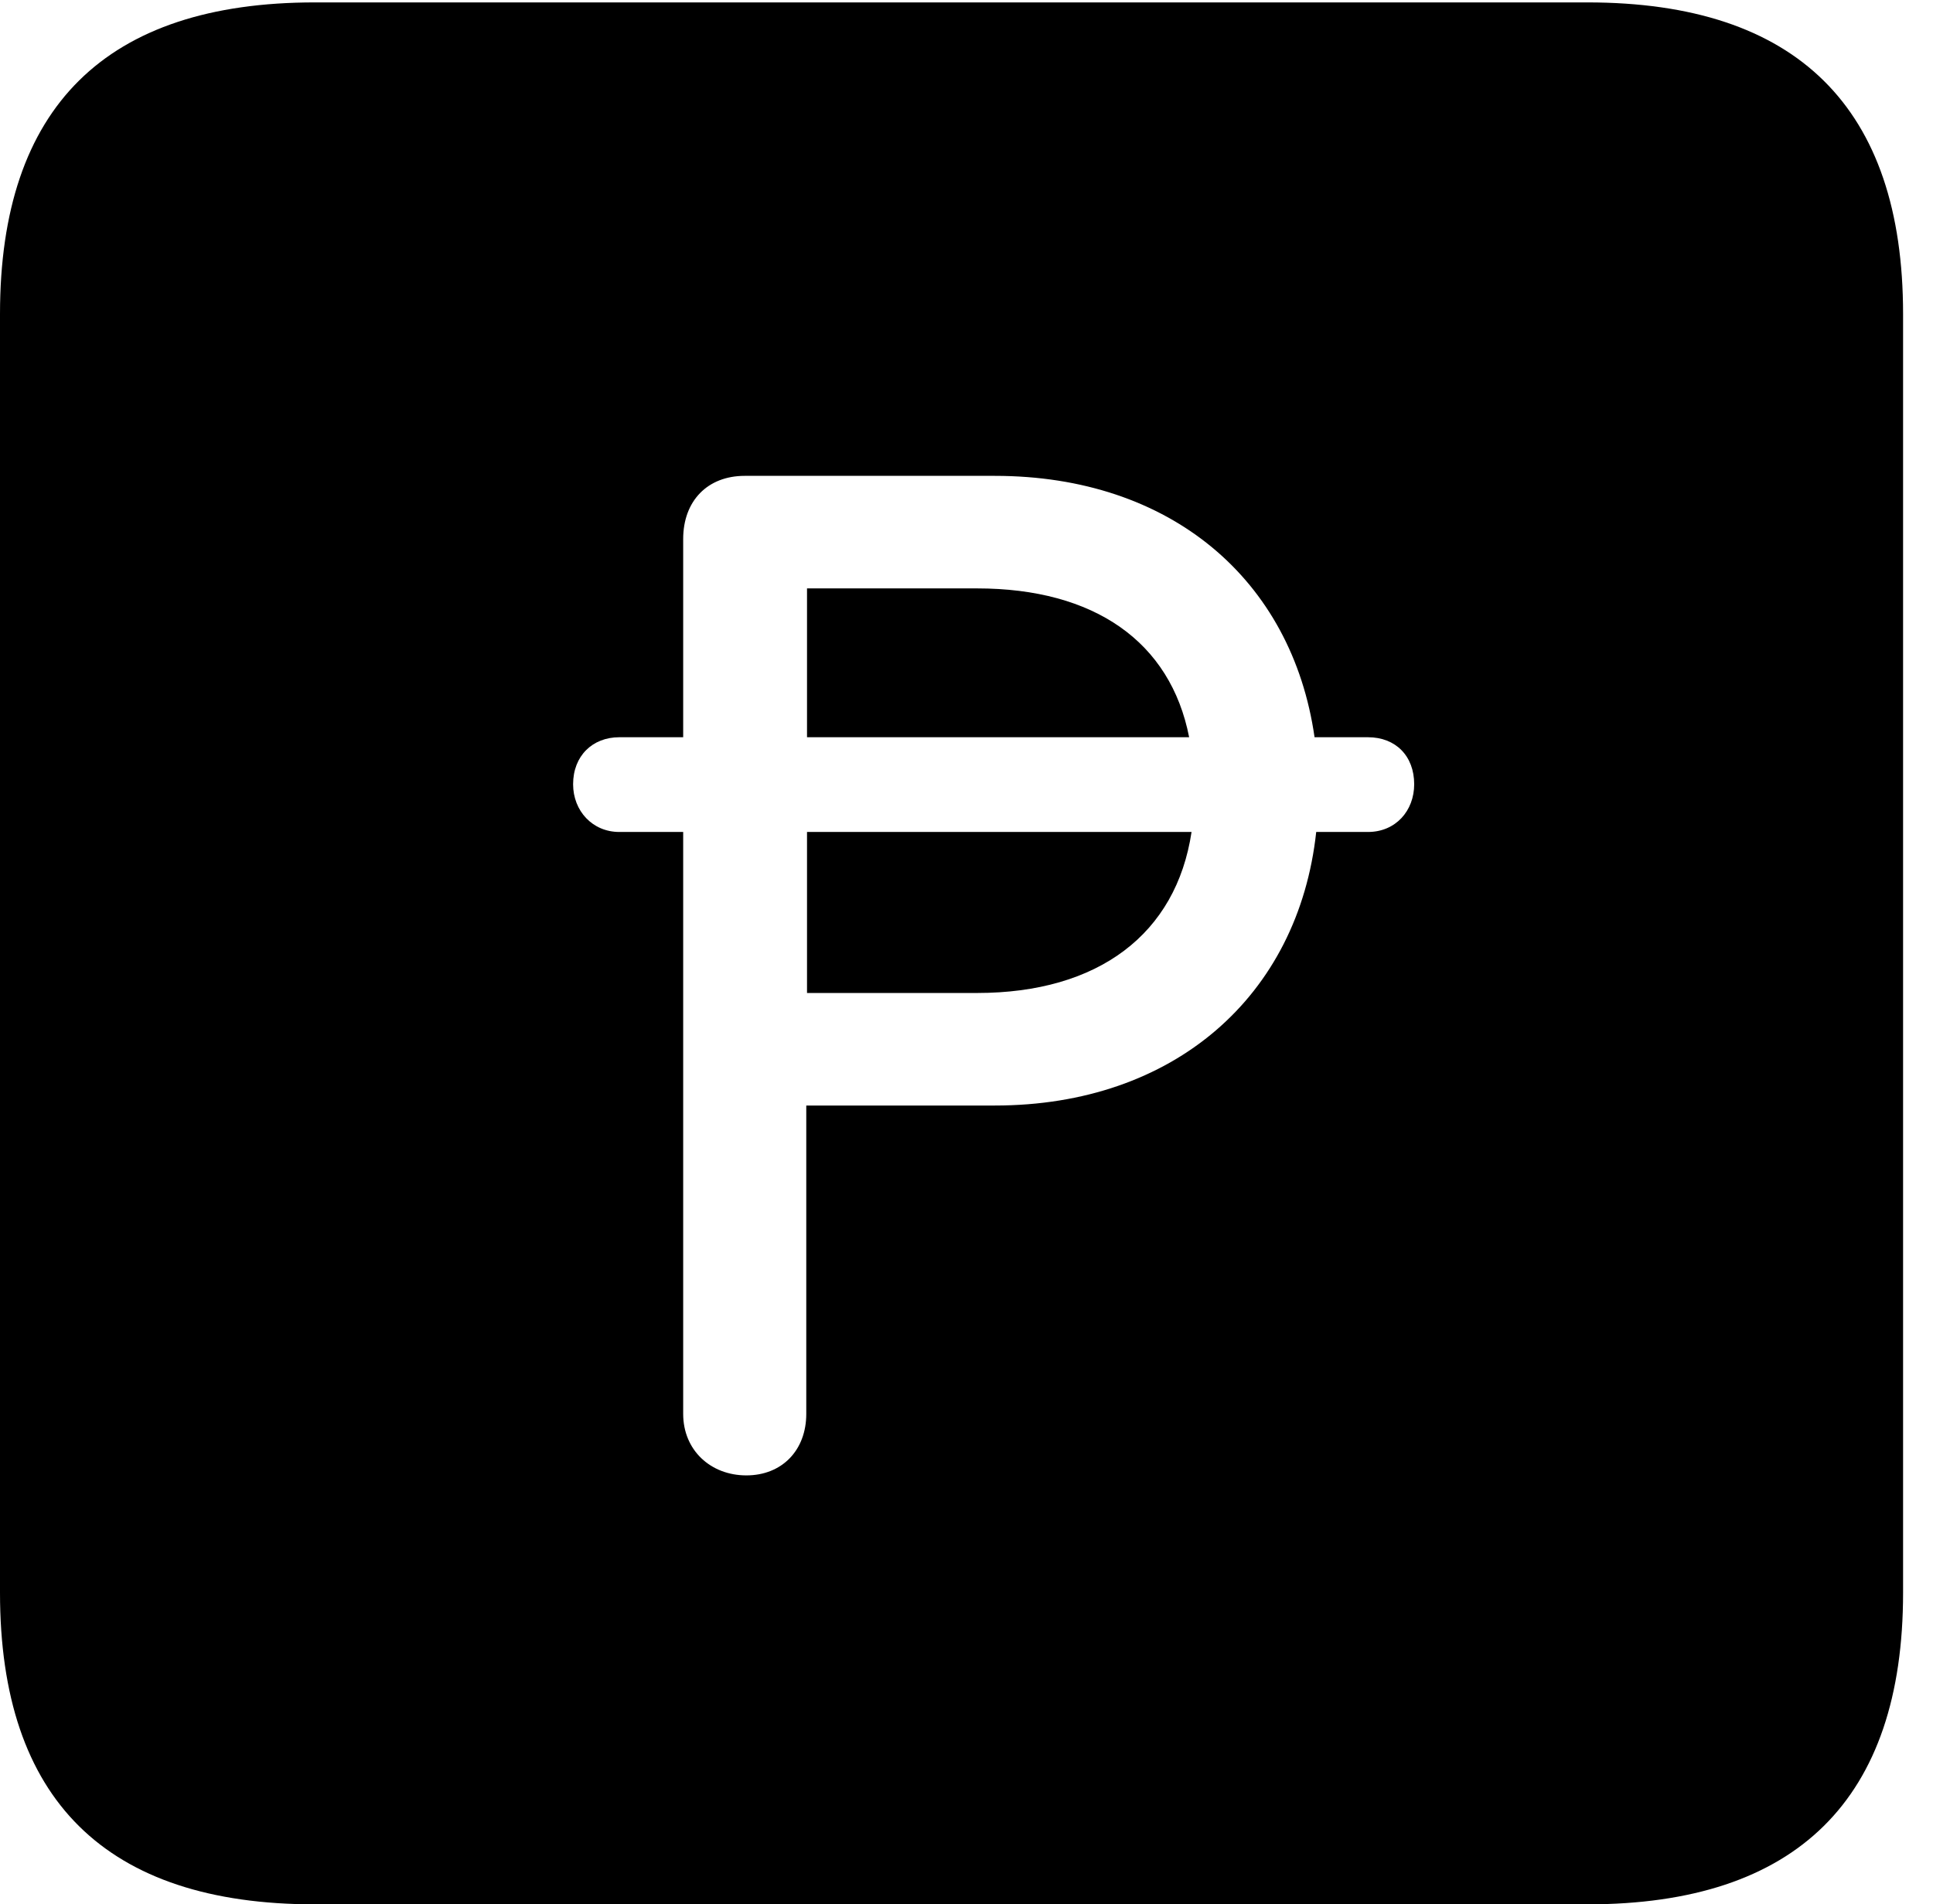 <svg version="1.1" xmlns="http://www.w3.org/2000/svg" xmlns:xlink="http://www.w3.org/1999/xlink" width="23.32" height="22.979" viewBox="0 0 23.32 22.979">
 <g>
  <rect height="22.979" opacity="0" width="23.32" x="0" y="0"/>
  <path d="M22.959 3.789L22.959 19.219C22.959 21.709 21.68 22.979 19.15 22.979L3.799 22.979C1.279 22.979 0 21.719 0 19.219L0 3.789C0 1.289 1.279 0.029 3.799 0.029L19.15 0.029C21.68 0.029 22.959 1.299 22.959 3.789ZM8.984 5.742C8.535 5.742 8.242 6.045 8.242 6.504L8.242 8.896L7.471 8.896C7.148 8.896 6.914 9.121 6.914 9.463C6.914 9.785 7.148 10.039 7.471 10.039L8.242 10.039L8.242 17.061C8.242 17.5 8.574 17.803 9.004 17.803C9.434 17.803 9.727 17.5 9.727 17.061L9.727 13.34L12.002 13.34C14.16 13.34 15.664 12.021 15.879 10.039L16.504 10.039C16.836 10.039 17.061 9.785 17.061 9.463C17.061 9.121 16.836 8.896 16.504 8.896L15.859 8.896C15.586 6.992 14.121 5.742 12.002 5.742ZM11.787 11.982L9.736 11.982L9.736 10.039L14.375 10.039C14.19 11.27 13.252 11.982 11.787 11.982ZM14.346 8.896L9.736 8.896L9.736 7.1L11.787 7.1C13.203 7.1 14.121 7.744 14.346 8.896Z" fill="currentColor"/>
 </g>
</svg>
